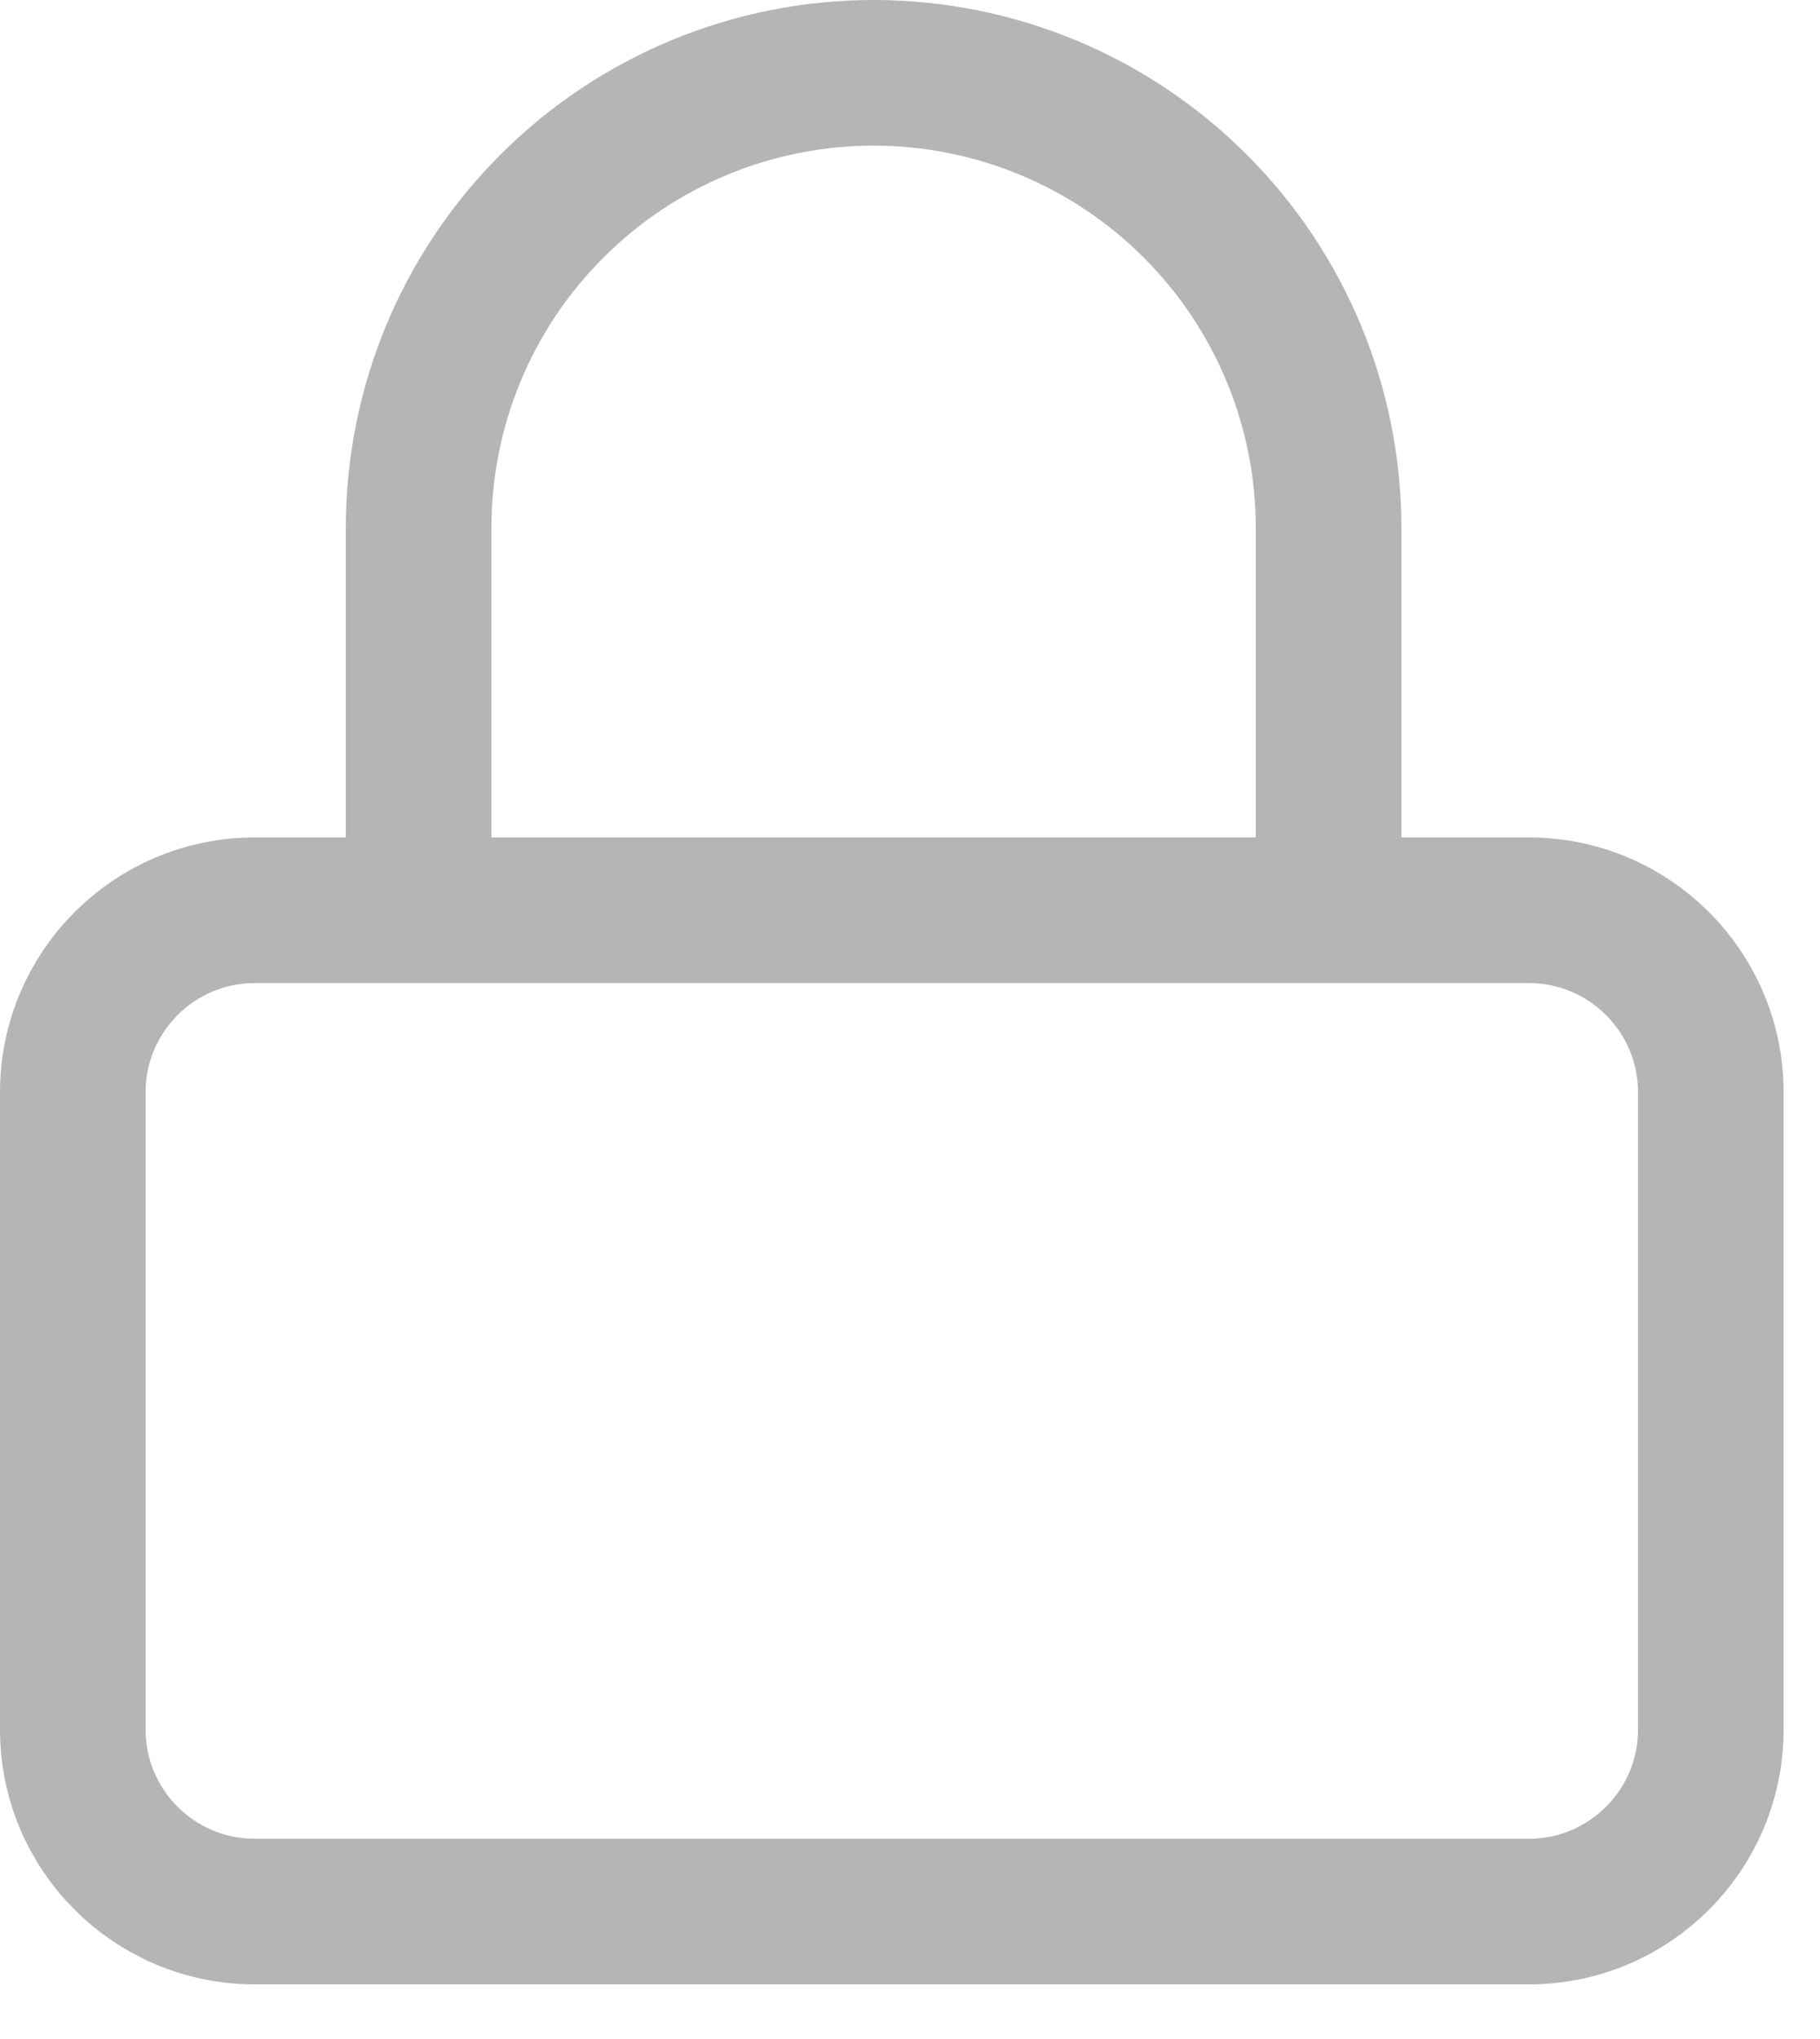 <svg width="25" height="28" viewBox="0 0 25 28" fill="none" xmlns="http://www.w3.org/2000/svg">
<path d="M21 12.5H3.5C2.119 12.5 1 13.619 1 15V23.75C1 25.131 2.119 26.25 3.5 26.25H21C22.381 26.25 23.5 25.131 23.5 23.75V15C23.5 13.619 22.381 12.5 21 12.5Z" stroke="#B5B5B5" stroke-width="2" stroke-linecap="round" stroke-linejoin="round"/>
<path d="M5.75 12.25V7.25C5.75 5.592 6.408 4.003 7.581 2.831C8.753 1.658 10.342 1 12 1C13.658 1 15.247 1.658 16.419 2.831C17.591 4.003 18.25 5.592 18.25 7.25V12.25" stroke="#B5B5B5" stroke-width="2" stroke-linecap="round" stroke-linejoin="round"/>
</svg>
